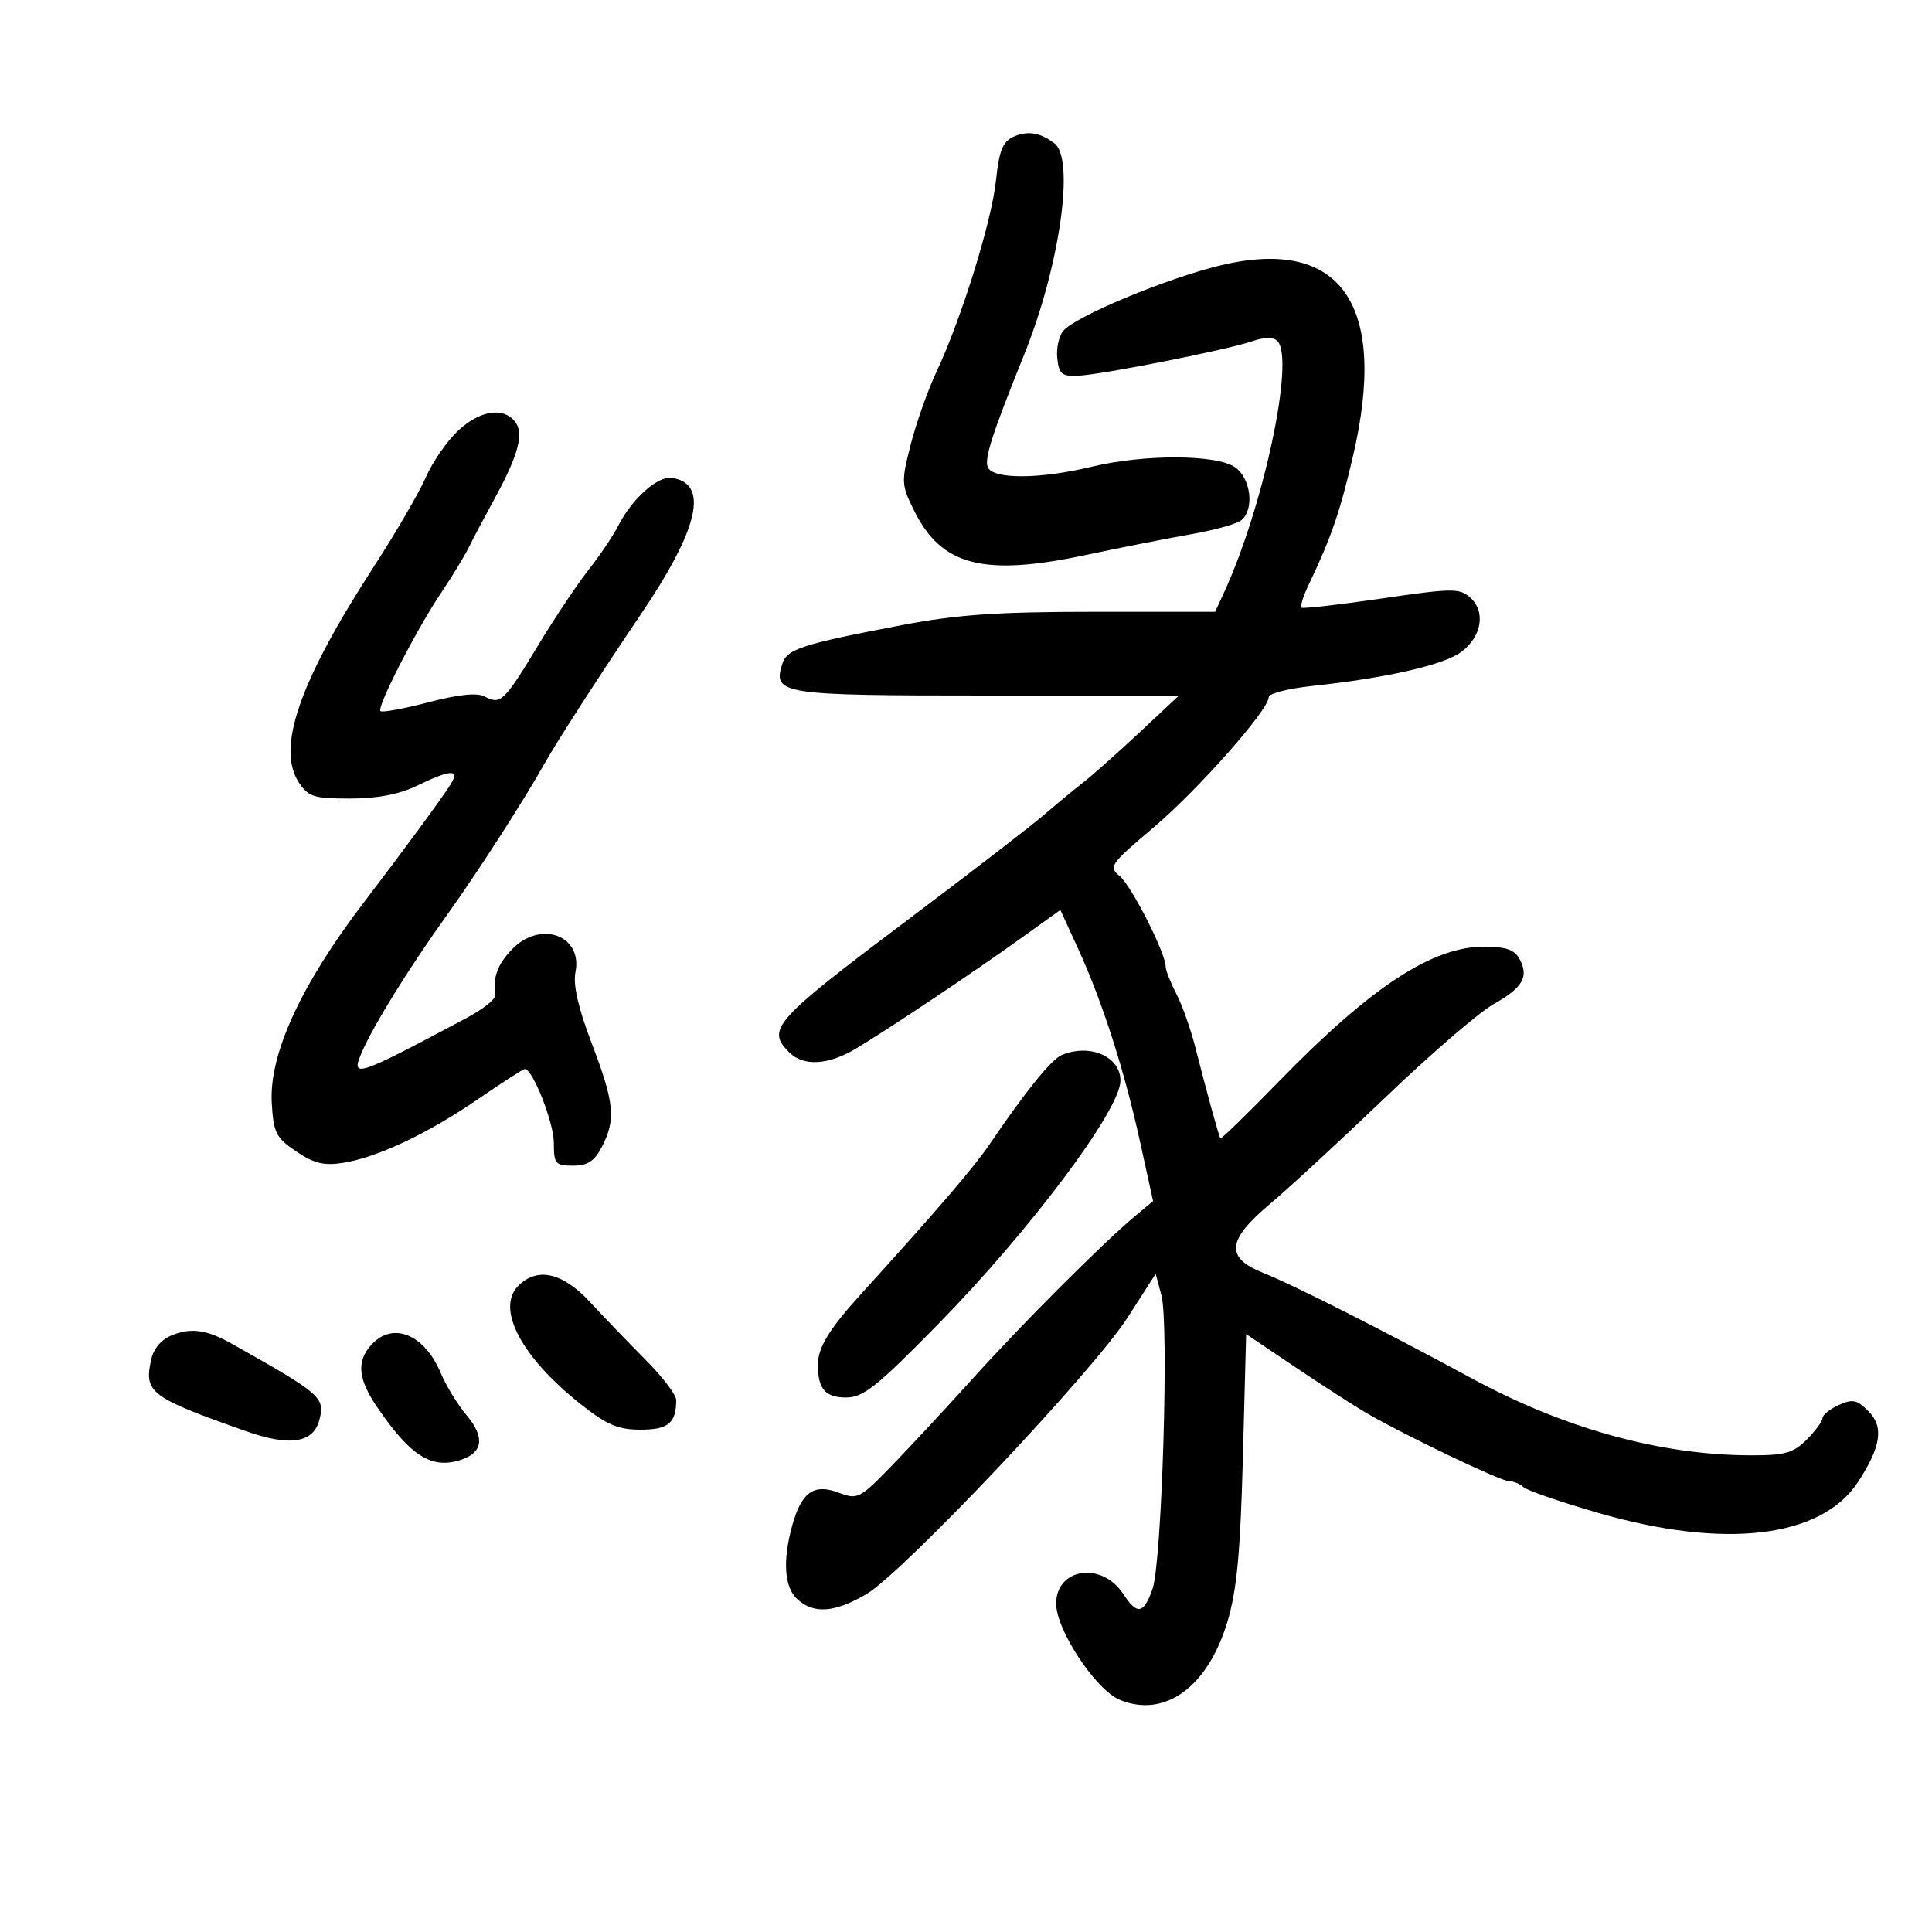 <svg xmlns="http://www.w3.org/2000/svg" width="300" height="300" viewBox="0 0 300 300" version="1.1">
	<path d="M 157.383 21.231 C 155.702 21.990, 155.140 23.387, 154.657 28.005 C 153.993 34.359, 149.297 49.473, 145.427 57.710 C 144.080 60.576, 142.278 65.658, 141.421 69.003 C 139.928 74.831, 139.949 75.260, 141.946 79.292 C 146.200 87.886, 152.706 89.556, 168.694 86.162 C 174.087 85.016, 181.425 83.569, 185 82.946 C 188.575 82.322, 192.063 81.349, 192.750 80.784 C 194.815 79.085, 194.248 74.287, 191.777 72.557 C 188.913 70.550, 177.653 70.511, 169.500 72.480 C 161.420 74.431, 154.109 74.446, 153.367 72.514 C 152.845 71.153, 154.101 67.285, 159.056 55 C 164.534 41.417, 166.927 24.736, 163.750 22.278 C 161.553 20.578, 159.557 20.250, 157.383 21.231 M 189.500 41.213 C 181.144 43.219, 166.967 49.129, 165.091 51.390 C 164.412 52.209, 164.001 54.144, 164.178 55.690 C 164.456 58.119, 164.907 58.478, 167.500 58.337 C 171.382 58.125, 190.627 54.304, 194.437 52.988 C 196.348 52.328, 197.715 52.315, 198.350 52.950 C 201.114 55.714, 196.163 78.890, 189.957 92.250 L 188.679 95 169.788 95 C 154.947 95, 148.602 95.437, 140.198 97.038 C 124.530 100.022, 122.208 100.770, 121.478 103.070 C 119.972 107.814, 121.169 108, 153.158 108 L 183.072 108 176.922 113.750 C 173.539 116.913, 169.616 120.400, 168.203 121.500 C 166.790 122.600, 164.029 124.881, 162.067 126.569 C 160.105 128.257, 150.850 135.390, 141.500 142.422 C 120.040 158.560, 118.932 159.789, 122.571 163.429 C 124.753 165.610, 128.608 165.391, 132.882 162.843 C 137.860 159.876, 151.245 150.924, 158.576 145.660 L 164.653 141.297 167.445 147.398 C 171.200 155.606, 174.565 166.101, 177.020 177.264 L 179.051 186.500 176.276 188.816 C 171.255 193.006, 158.915 205.350, 151.140 213.961 C 146.938 218.614, 141.201 224.786, 138.391 227.677 C 133.480 232.730, 133.164 232.888, 130.221 231.777 C 126.384 230.329, 124.459 231.687, 123.023 236.858 C 121.495 242.359, 121.785 246.495, 123.829 248.345 C 126.380 250.654, 129.623 250.411, 134.515 247.544 C 140.216 244.203, 169.691 213.002, 175.090 204.592 L 179.451 197.800 180.347 201.150 C 181.544 205.627, 180.417 242.636, 178.957 246.750 C 177.572 250.656, 176.581 250.817, 174.400 247.488 C 171.084 242.427, 164 243.468, 164 249.016 C 164 253.104, 170.148 262.405, 173.870 263.946 C 180.847 266.836, 187.546 261.981, 190.591 251.826 C 192.057 246.939, 192.603 241.140, 192.994 226.330 L 193.500 207.159 201.189 212.330 C 205.418 215.173, 210.368 218.364, 212.189 219.420 C 218.270 222.946, 233.026 230, 234.321 230 C 235.024 230, 236.027 230.412, 236.550 230.916 C 237.072 231.420, 242.292 233.220, 248.149 234.916 C 267.803 240.607, 282.817 238.826, 288.505 230.129 C 292.114 224.610, 292.556 221.556, 290.101 219.101 C 288.343 217.343, 287.649 217.203, 285.515 218.175 C 284.132 218.805, 283 219.719, 283 220.206 C 283 220.693, 281.895 222.195, 280.545 223.545 C 278.454 225.637, 277.160 225.997, 271.795 225.982 C 257.787 225.941, 242.916 221.830, 228.500 214.014 C 214.863 206.620, 200.692 199.450, 196.250 197.695 C 190.216 195.312, 190.467 192.601, 197.247 186.907 C 200.133 184.483, 208.198 177.036, 215.168 170.359 C 222.138 163.681, 229.656 157.197, 231.874 155.951 C 236.460 153.373, 237.440 151.690, 235.961 148.928 C 235.177 147.462, 233.850 147, 230.425 147 C 222.391 147, 212.854 153.265, 198.604 167.903 C 193.711 172.929, 189.616 176.919, 189.504 176.771 C 189.272 176.463, 187.469 169.914, 185.569 162.477 C 184.863 159.714, 183.546 156.024, 182.643 154.276 C 181.739 152.529, 181 150.640, 181 150.079 C 181 148.011, 175.717 137.590, 173.898 136.070 C 172.107 134.574, 172.350 134.220, 179.077 128.529 C 186.043 122.636, 197 110.241, 197 108.255 C 197 107.693, 200.037 106.910, 203.750 106.514 C 215.280 105.287, 224.174 103.260, 226.892 101.240 C 230.089 98.865, 230.736 94.969, 228.297 92.789 C 226.646 91.312, 225.528 91.324, 214.500 92.941 C 207.900 93.909, 202.315 94.546, 202.089 94.356 C 201.863 94.167, 202.376 92.547, 203.229 90.756 C 206.733 83.394, 208.018 79.672, 210.067 70.944 C 215.615 47.312, 208.278 36.705, 189.500 41.213 M 71.117 66.891 C 69.415 68.480, 67.162 71.743, 66.110 74.141 C 65.058 76.538, 61.427 82.775, 58.041 88 C 46.479 105.842, 42.897 116.141, 46.395 121.480 C 47.870 123.731, 48.717 124, 54.335 124 C 58.578 124, 61.971 123.349, 64.764 122 C 70.004 119.468, 71.437 119.400, 70.002 121.750 C 68.831 123.667, 62.784 131.897, 56.449 140.194 C 46.704 152.957, 41.761 163.736, 42.200 171.269 C 42.469 175.908, 42.856 176.673, 46 178.796 C 48.741 180.647, 50.313 181.032, 53.247 180.569 C 58.604 179.723, 66.450 176.019, 74.260 170.649 C 77.978 168.092, 81.231 166, 81.489 166 C 82.723 166, 86 174.326, 86 177.460 C 86 180.720, 86.235 181, 88.974 181 C 91.257 181, 92.304 180.314, 93.474 178.050 C 95.657 173.829, 95.398 171.212, 91.888 162.021 C 89.789 156.525, 88.964 152.928, 89.355 150.974 C 90.522 145.141, 83.749 142.820, 79.365 147.552 C 77.199 149.888, 76.559 151.699, 76.884 154.571 C 76.951 155.161, 74.955 156.736, 72.448 158.071 C 55.114 167.309, 54.363 167.549, 56.250 163.250 C 58.123 158.984, 63.562 150.239, 69.466 142 C 74.201 135.393, 81.286 124.387, 84.593 118.500 C 86.513 115.081, 93.234 104.669, 99.511 95.388 C 108.545 82.029, 110.127 75.076, 104.330 74.204 C 102.120 73.872, 98.140 77.433, 95.975 81.680 C 95.185 83.231, 93.116 86.300, 91.379 88.500 C 89.641 90.700, 86.117 95.978, 83.547 100.230 C 78.275 108.952, 77.742 109.462, 75.271 108.159 C 74.077 107.530, 71.225 107.821, 66.523 109.052 C 62.686 110.057, 59.337 110.670, 59.081 110.414 C 58.474 109.808, 64.652 97.771, 68.529 92.005 C 70.195 89.527, 72.114 86.375, 72.792 85 C 73.470 83.625, 75.326 80.120, 76.914 77.210 C 80.559 70.537, 81.409 67.198, 79.921 65.404 C 78.059 63.161, 74.459 63.769, 71.117 66.891 M 164.868 163.820 C 163.269 164.486, 159.261 169.441, 153.713 177.611 C 151.202 181.307, 145.680 187.743, 133.615 201.033 C 128.751 206.392, 127 209.269, 127 211.905 C 127 215.654, 128.150 217, 131.357 217.003 C 134.042 217.005, 136.108 215.367, 145.542 205.753 C 159.891 191.130, 173.936 172.397, 173.983 167.821 C 174.021 164.074, 169.267 161.988, 164.868 163.820 M 80.479 199.664 C 76.963 203.180, 80.962 210.762, 90.173 218.043 C 94.248 221.264, 95.980 222, 99.483 222 C 103.772 222, 105 220.973, 105 217.387 C 105 216.590, 102.862 213.787, 100.250 211.157 C 97.638 208.527, 93.754 204.491, 91.621 202.188 C 87.359 197.588, 83.442 196.701, 80.479 199.664 M 26.790 207.297 C 25.055 207.976, 23.860 209.359, 23.469 211.141 C 22.347 216.251, 23.322 216.985, 38.196 222.234 C 45.048 224.652, 48.693 224.070, 49.612 220.412 C 50.472 216.982, 49.862 216.455, 36 208.659 C 32.151 206.495, 29.747 206.139, 26.790 207.297 M 57.655 208.829 C 55.346 211.380, 55.587 214.113, 58.502 218.408 C 63.745 226.134, 67.057 228.210, 71.658 226.654 C 75.006 225.521, 75.289 223.132, 72.469 219.781 C 71.070 218.119, 69.263 215.171, 68.452 213.232 C 65.921 207.174, 60.977 205.158, 57.655 208.829" stroke="none" fill="black" fill-rule="evenodd"/>
</svg>